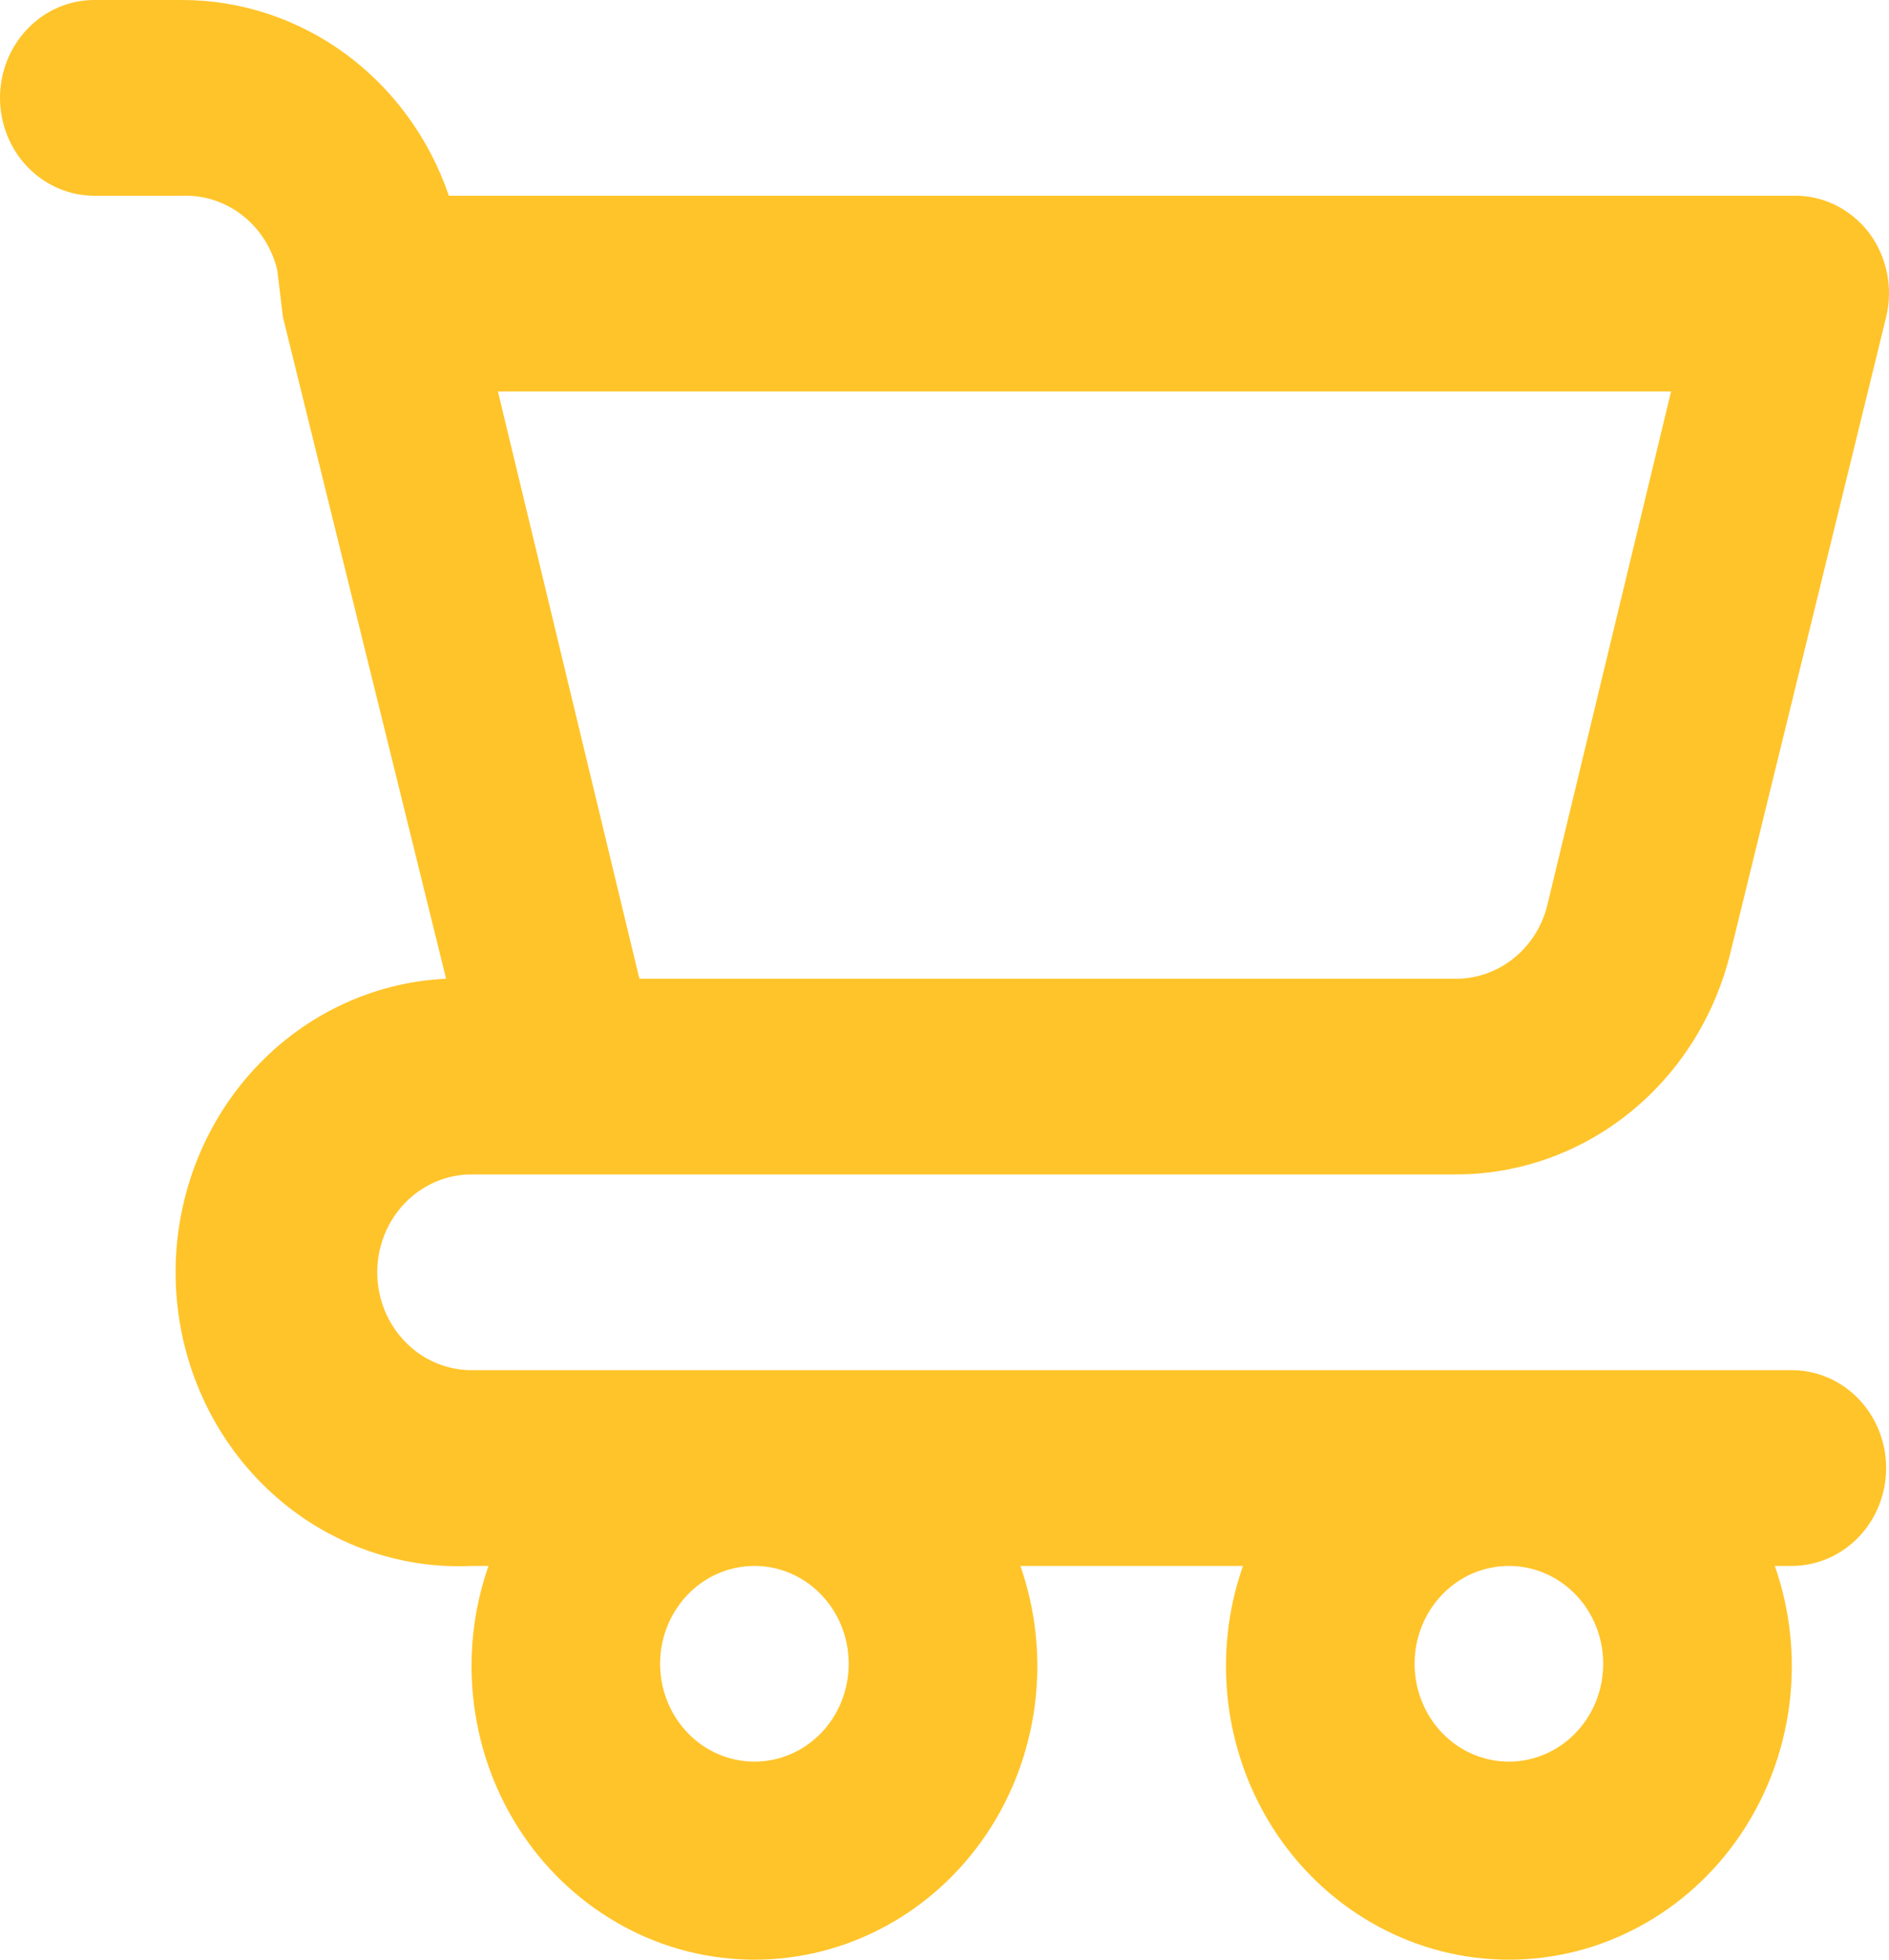 <svg width="27" height="28" viewBox="0 0 27 28" fill="none" xmlns="http://www.w3.org/2000/svg">
<path d="M25.611 19.577H6.74C6.382 19.577 6.039 19.43 5.787 19.167C5.534 18.905 5.392 18.549 5.392 18.179C5.392 17.808 5.534 17.452 5.787 17.19C6.039 16.928 6.382 16.78 6.74 16.78H20.812C21.713 16.78 22.589 16.468 23.299 15.893C24.01 15.318 24.515 14.513 24.735 13.606L26.959 4.531C27.009 4.324 27.014 4.109 26.971 3.9C26.929 3.692 26.842 3.496 26.716 3.328C26.585 3.156 26.416 3.018 26.224 2.925C26.032 2.833 25.822 2.789 25.611 2.797H6.416C6.138 1.981 5.623 1.274 4.943 0.773C4.262 0.273 3.449 0.002 2.615 0H1.348C0.99 0 0.648 0.147 0.395 0.41C0.142 0.672 0 1.027 0 1.398C0 1.769 0.142 2.125 0.395 2.387C0.648 2.649 0.99 2.797 1.348 2.797H2.615C2.923 2.787 3.225 2.888 3.47 3.081C3.715 3.275 3.889 3.549 3.963 3.859L4.044 4.531L6.376 13.984C5.303 14.034 4.294 14.524 3.57 15.346C2.845 16.168 2.466 17.255 2.514 18.367C2.562 19.48 3.034 20.527 3.827 21.279C4.619 22.03 5.667 22.424 6.74 22.374H6.982C6.761 23.007 6.689 23.687 6.775 24.355C6.86 25.024 7.099 25.661 7.472 26.213C7.845 26.765 8.341 27.215 8.917 27.526C9.493 27.838 10.134 28 10.783 28C11.433 28 12.073 27.838 12.65 27.526C13.226 27.215 13.722 26.765 14.095 26.213C14.468 25.661 14.707 25.024 14.792 24.355C14.877 23.687 14.806 23.007 14.585 22.374H17.766C17.544 23.007 17.473 23.687 17.558 24.355C17.643 25.024 17.883 25.661 18.255 26.213C18.628 26.765 19.124 27.215 19.701 27.526C20.277 27.838 20.917 28 21.567 28C22.217 28 22.857 27.838 23.433 27.526C24.01 27.215 24.505 26.765 24.878 26.213C25.251 25.661 25.491 25.024 25.576 24.355C25.661 23.687 25.59 23.007 25.368 22.374H25.611C25.968 22.374 26.311 22.226 26.564 21.964C26.817 21.702 26.959 21.346 26.959 20.975C26.959 20.605 26.817 20.249 26.564 19.986C26.311 19.724 25.968 19.577 25.611 19.577ZM23.885 5.593L22.119 12.921C22.046 13.231 21.872 13.506 21.627 13.699C21.381 13.893 21.079 13.993 20.772 13.984H9.139L7.117 5.593H23.885ZM10.783 25.17C10.517 25.17 10.256 25.088 10.035 24.935C9.813 24.781 9.64 24.563 9.538 24.307C9.436 24.052 9.409 23.77 9.461 23.499C9.513 23.228 9.642 22.979 9.83 22.783C10.019 22.588 10.259 22.454 10.521 22.401C10.782 22.347 11.053 22.374 11.299 22.48C11.546 22.586 11.756 22.765 11.904 22.995C12.052 23.225 12.131 23.495 12.131 23.772C12.131 24.143 11.989 24.499 11.737 24.761C11.484 25.023 11.141 25.17 10.783 25.17ZM21.567 25.17C21.3 25.17 21.04 25.088 20.818 24.935C20.596 24.781 20.424 24.563 20.322 24.307C20.22 24.052 20.193 23.77 20.245 23.499C20.297 23.228 20.425 22.979 20.614 22.783C20.802 22.588 21.042 22.454 21.304 22.401C21.565 22.347 21.836 22.374 22.083 22.48C22.329 22.586 22.54 22.765 22.688 22.995C22.836 23.225 22.915 23.495 22.915 23.772C22.915 24.143 22.773 24.499 22.52 24.761C22.267 25.023 21.924 25.17 21.567 25.17Z" fill="#FFC42A"/>
</svg>

